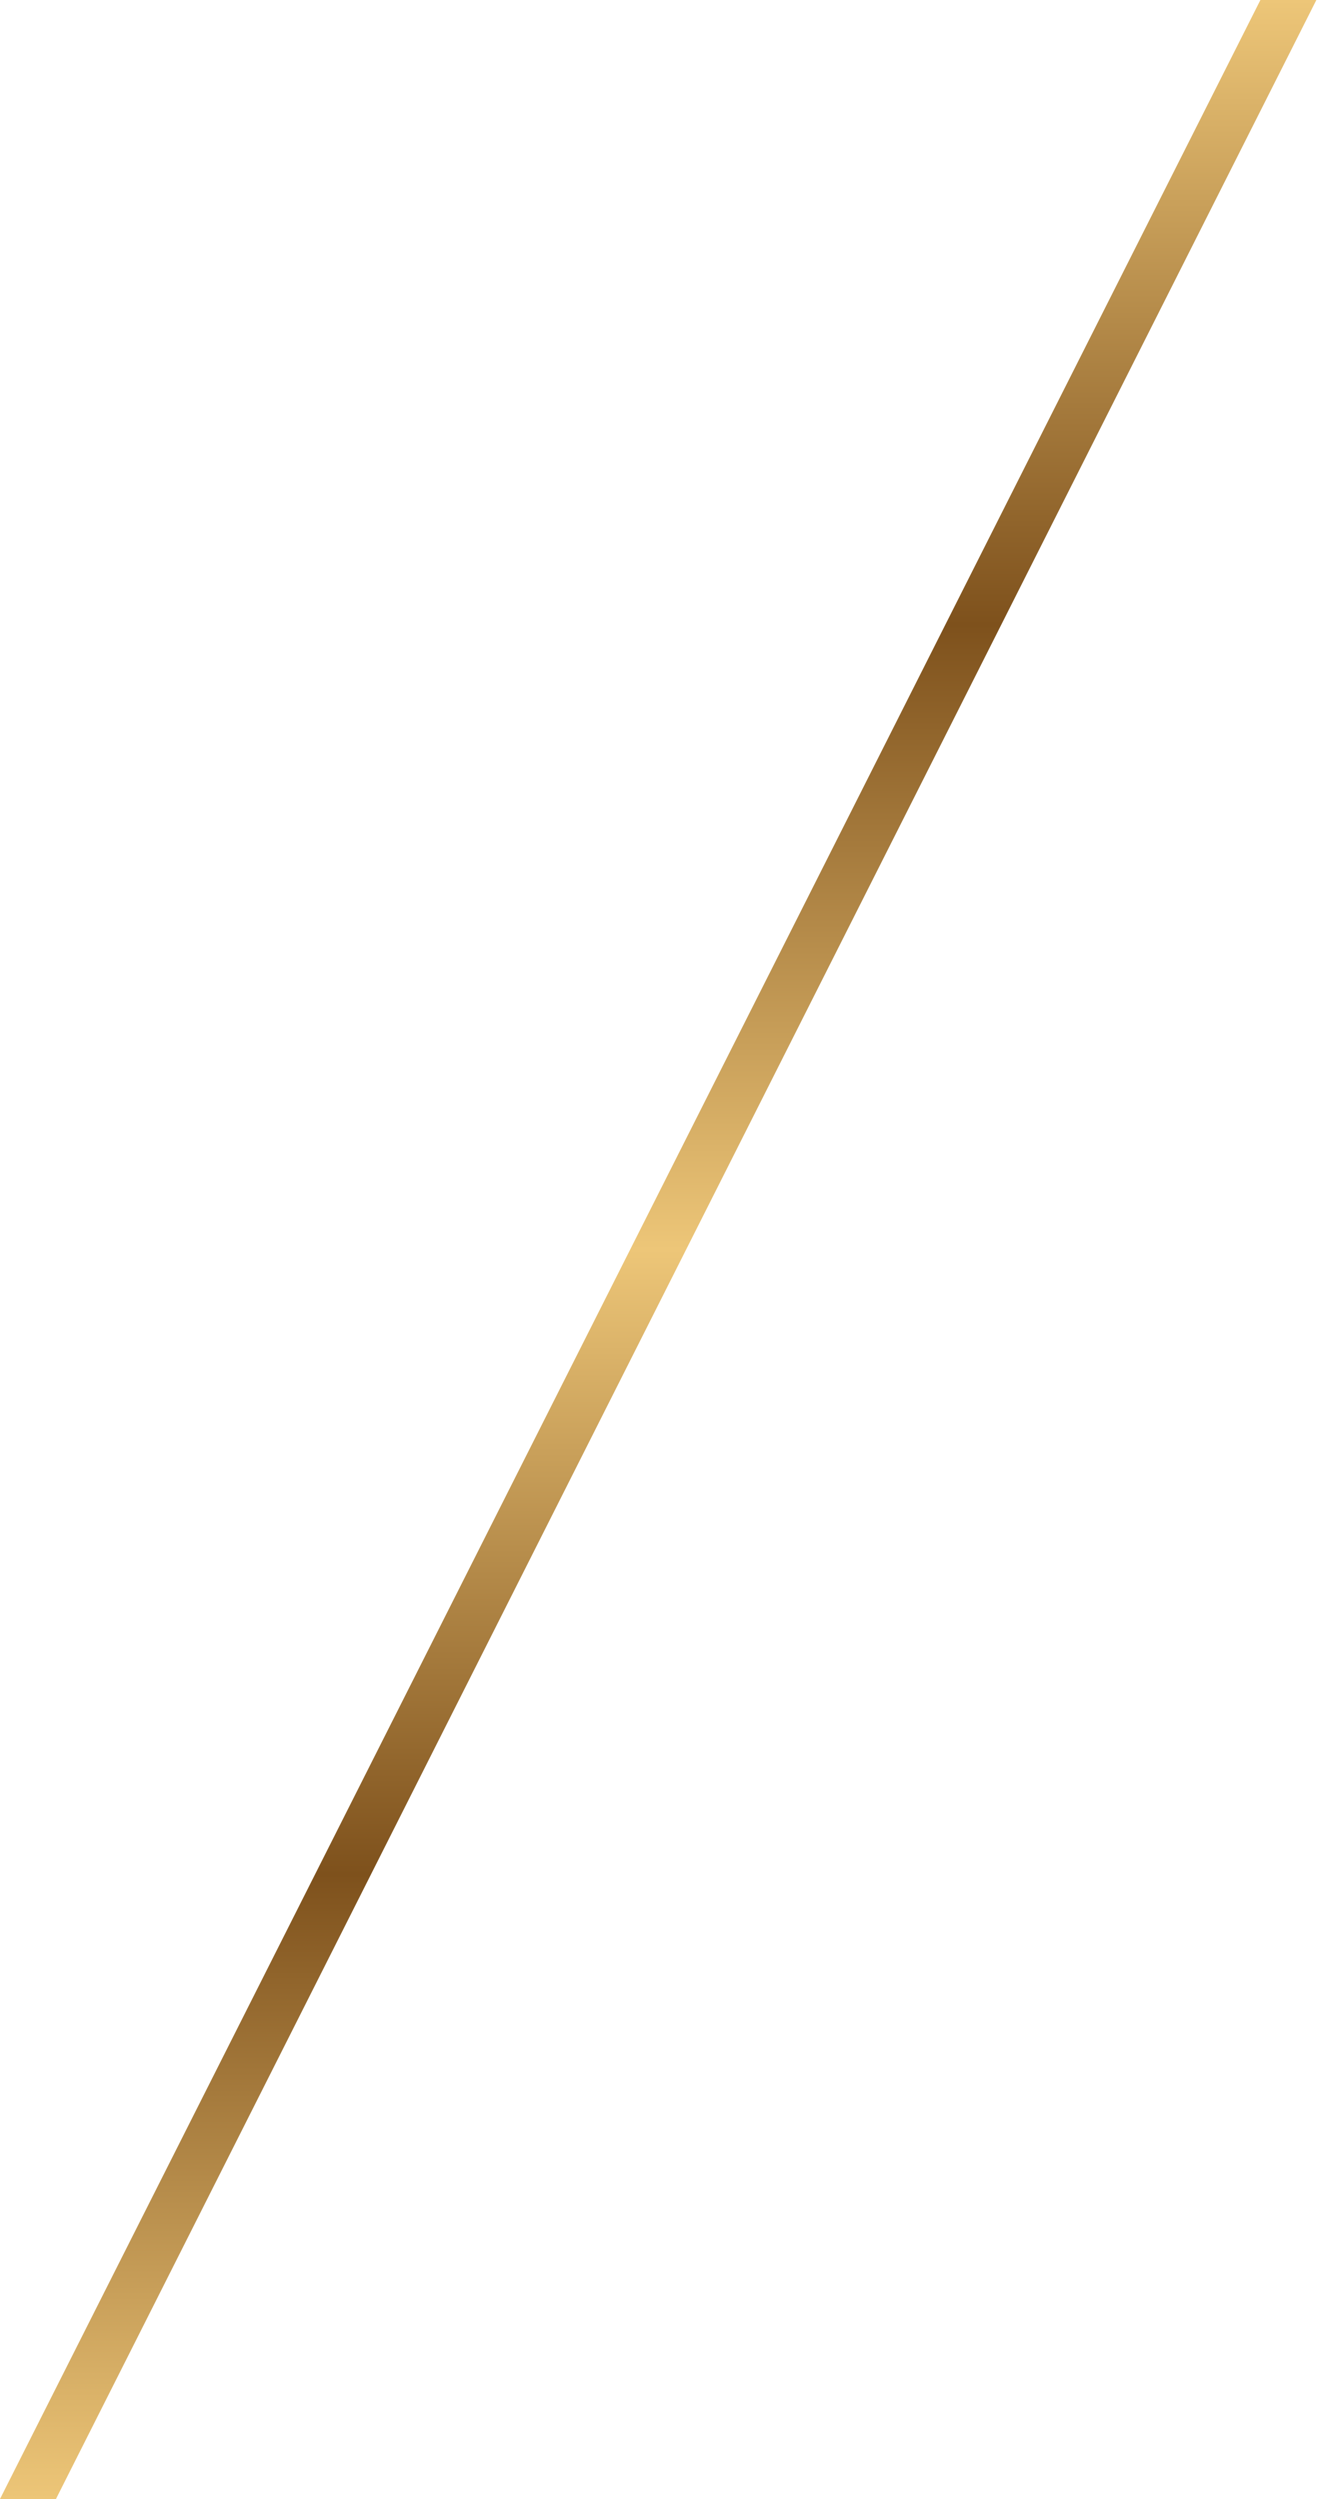 <svg width="106" height="200" viewBox="0 0 106 200" fill="none" xmlns="http://www.w3.org/2000/svg">
<path fill-rule="evenodd" clip-rule="evenodd" d="M100.909 0L0 200H4.48L105.389 0H100.909Z" fill="url(#paint0_linear_4_21)"/>
<defs>
<linearGradient id="paint0_linear_4_21" x1="52.695" y1="0" x2="52.695" y2="200" gradientUnits="userSpaceOnUse">
<stop stop-color="#EDC678"/>
<stop offset="0.25" stop-color="#7E511C"/>
<stop offset="0.5" stop-color="#EDC678"/>
<stop offset="0.75" stop-color="#7E511C"/>
<stop offset="1" stop-color="#EDC678"/>
</linearGradient>
</defs>
</svg>
